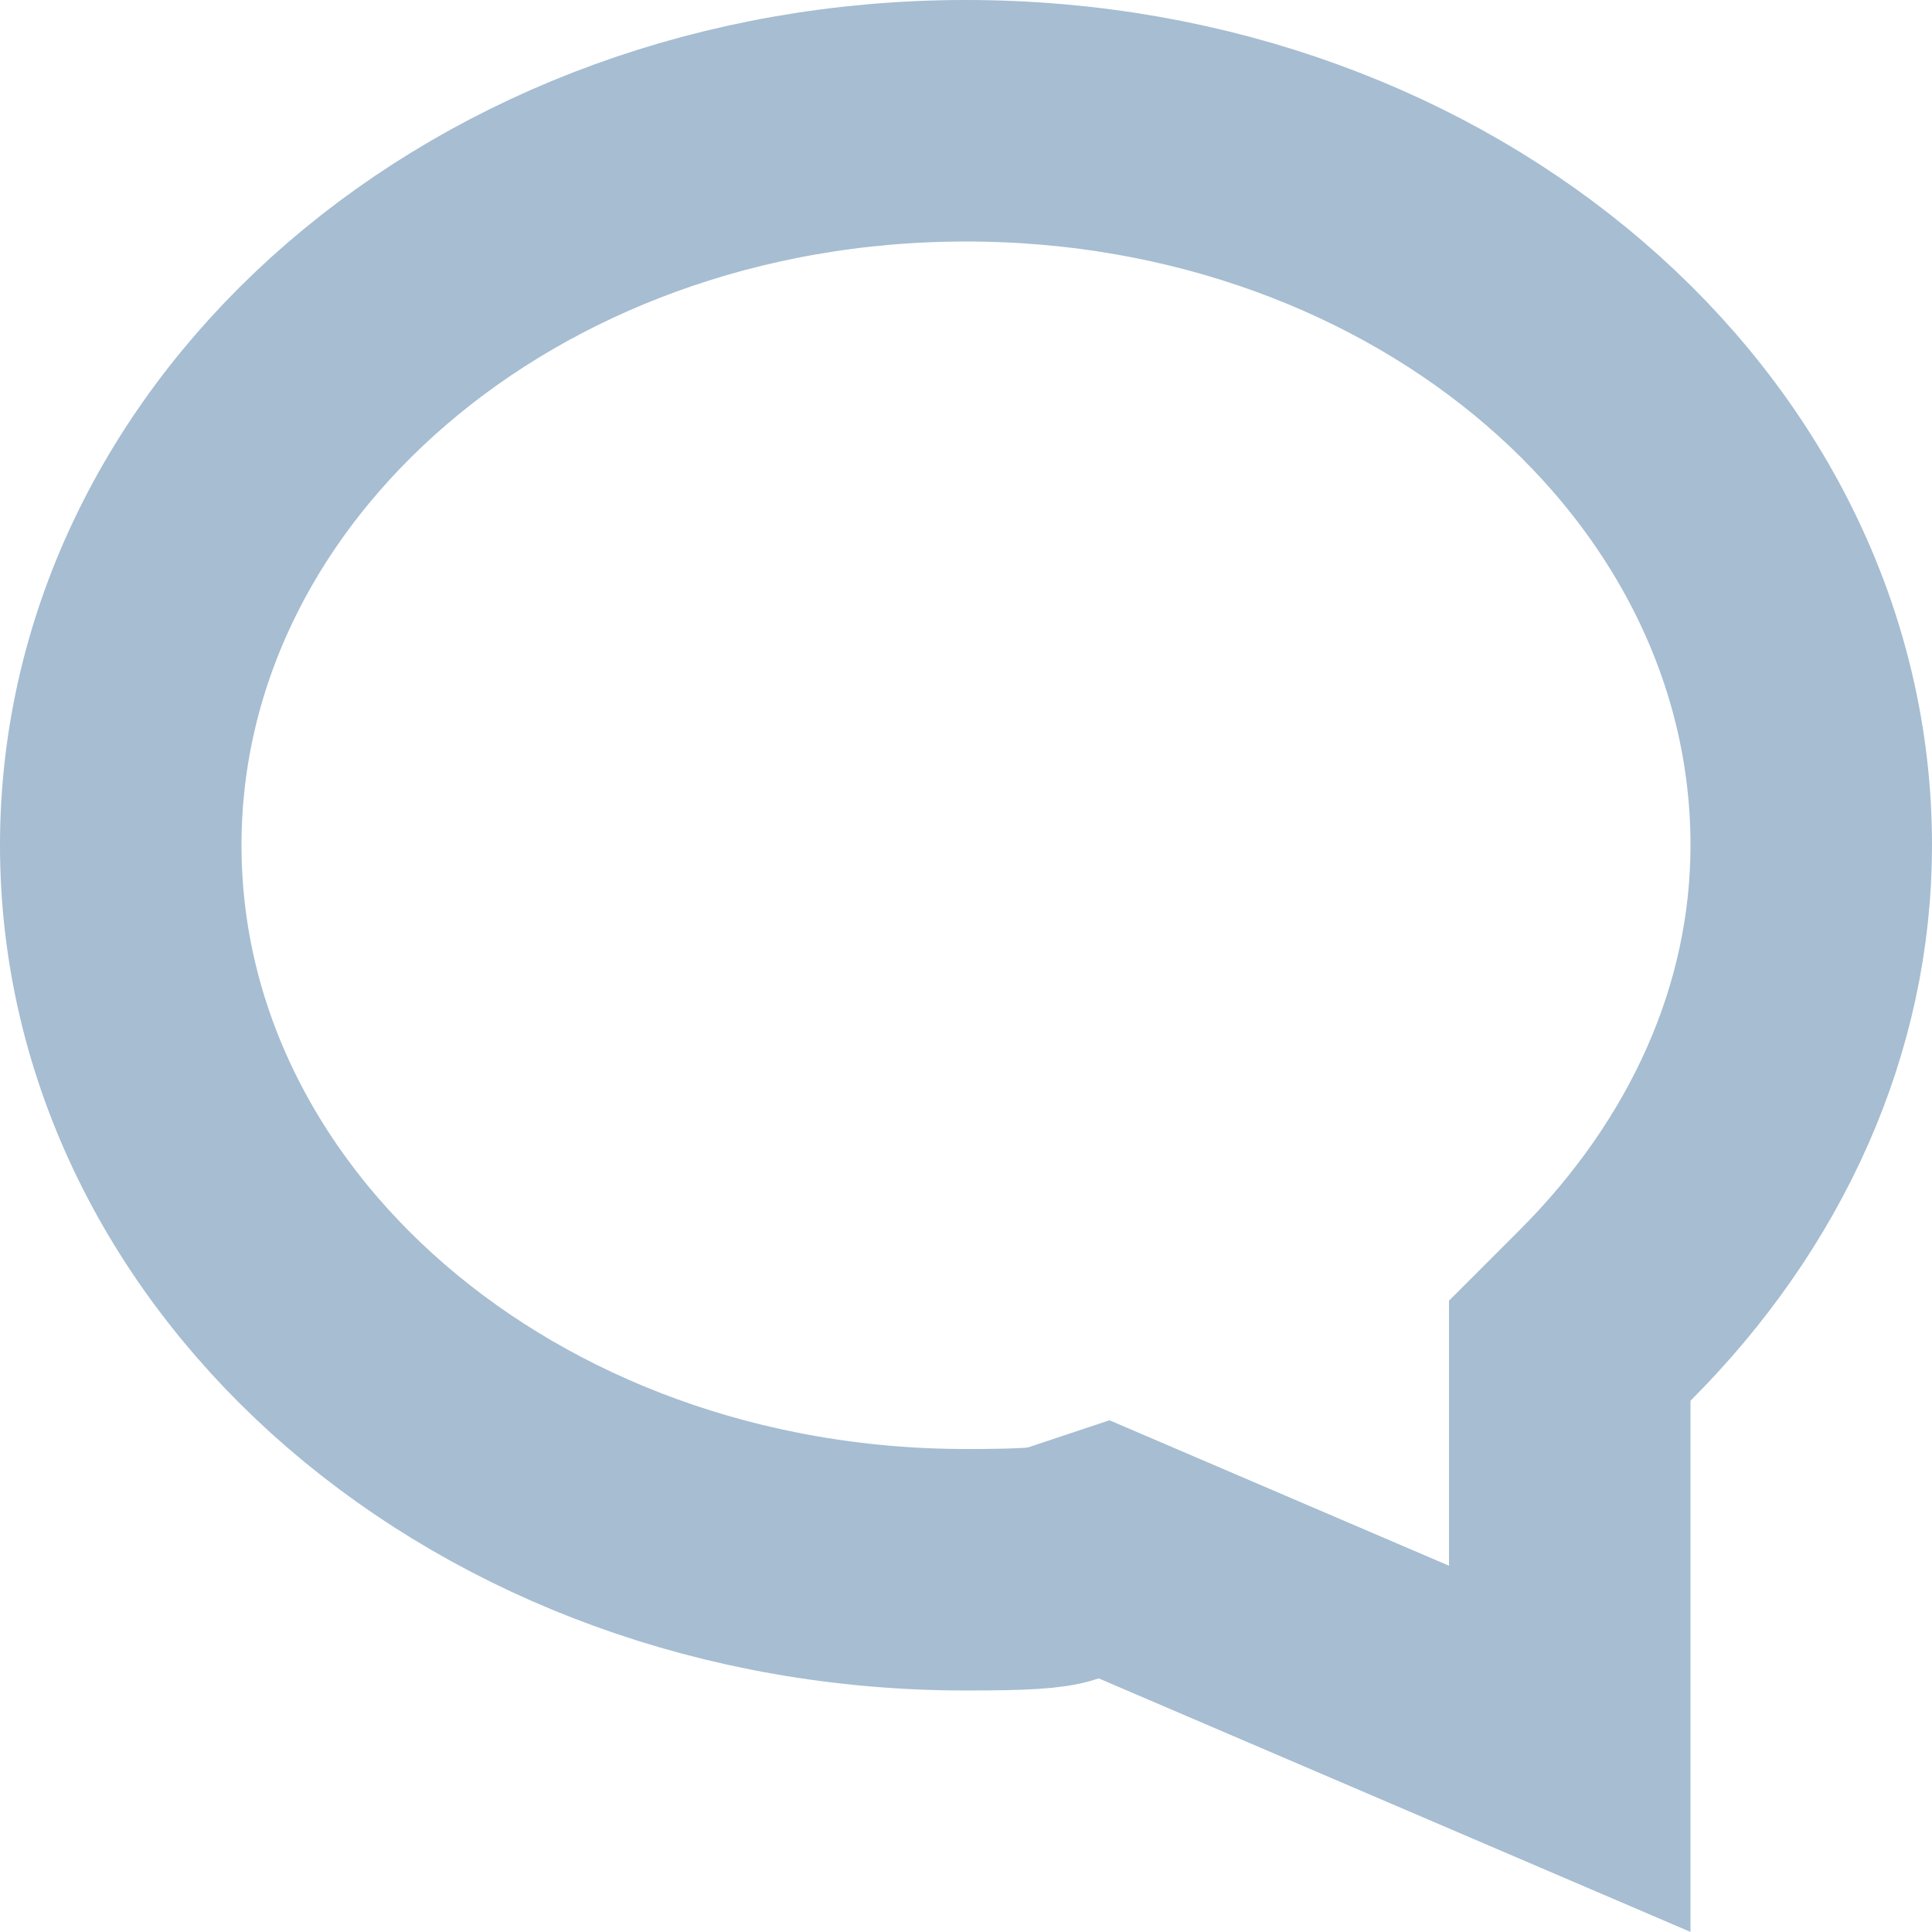 <?xml version="1.0" encoding="UTF-8"?>
<svg width="16px" height="16px" viewBox="0 0 16 16" version="1.1" xmlns="http://www.w3.org/2000/svg" xmlns:xlink="http://www.w3.org/1999/xlink">
    <!-- Generator: Sketch 47 (45396) - http://www.bohemiancoding.com/sketch -->
    <title>chat</title>
    <desc>Created with Sketch.</desc>
    <defs></defs>
    <g id="Page-1" stroke="none" stroke-width="1" fill="none" fill-rule="evenodd">
        <g id="Artboard" transform="translate(-1036, -24)" stroke="#A6BDD2" stroke-width="2" fill-rule="nonzero">
            <g id="chat" transform="translate(1036, 24)">
                <path d="M13,14.483 L13,11.186 L13.293,10.893 C14.383,9.802 15,8.437 15,7 C15,3.703 11.896,1 8,1 C4.104,1 1,3.703 1,7 C1,10.297 4.104,13 8,13 C8.48,13 8.677,12.987 8.784,12.951 L9.144,12.831 L13,14.483 Z" id="Shape"></path>
            </g>
        </g>
    </g>
</svg>